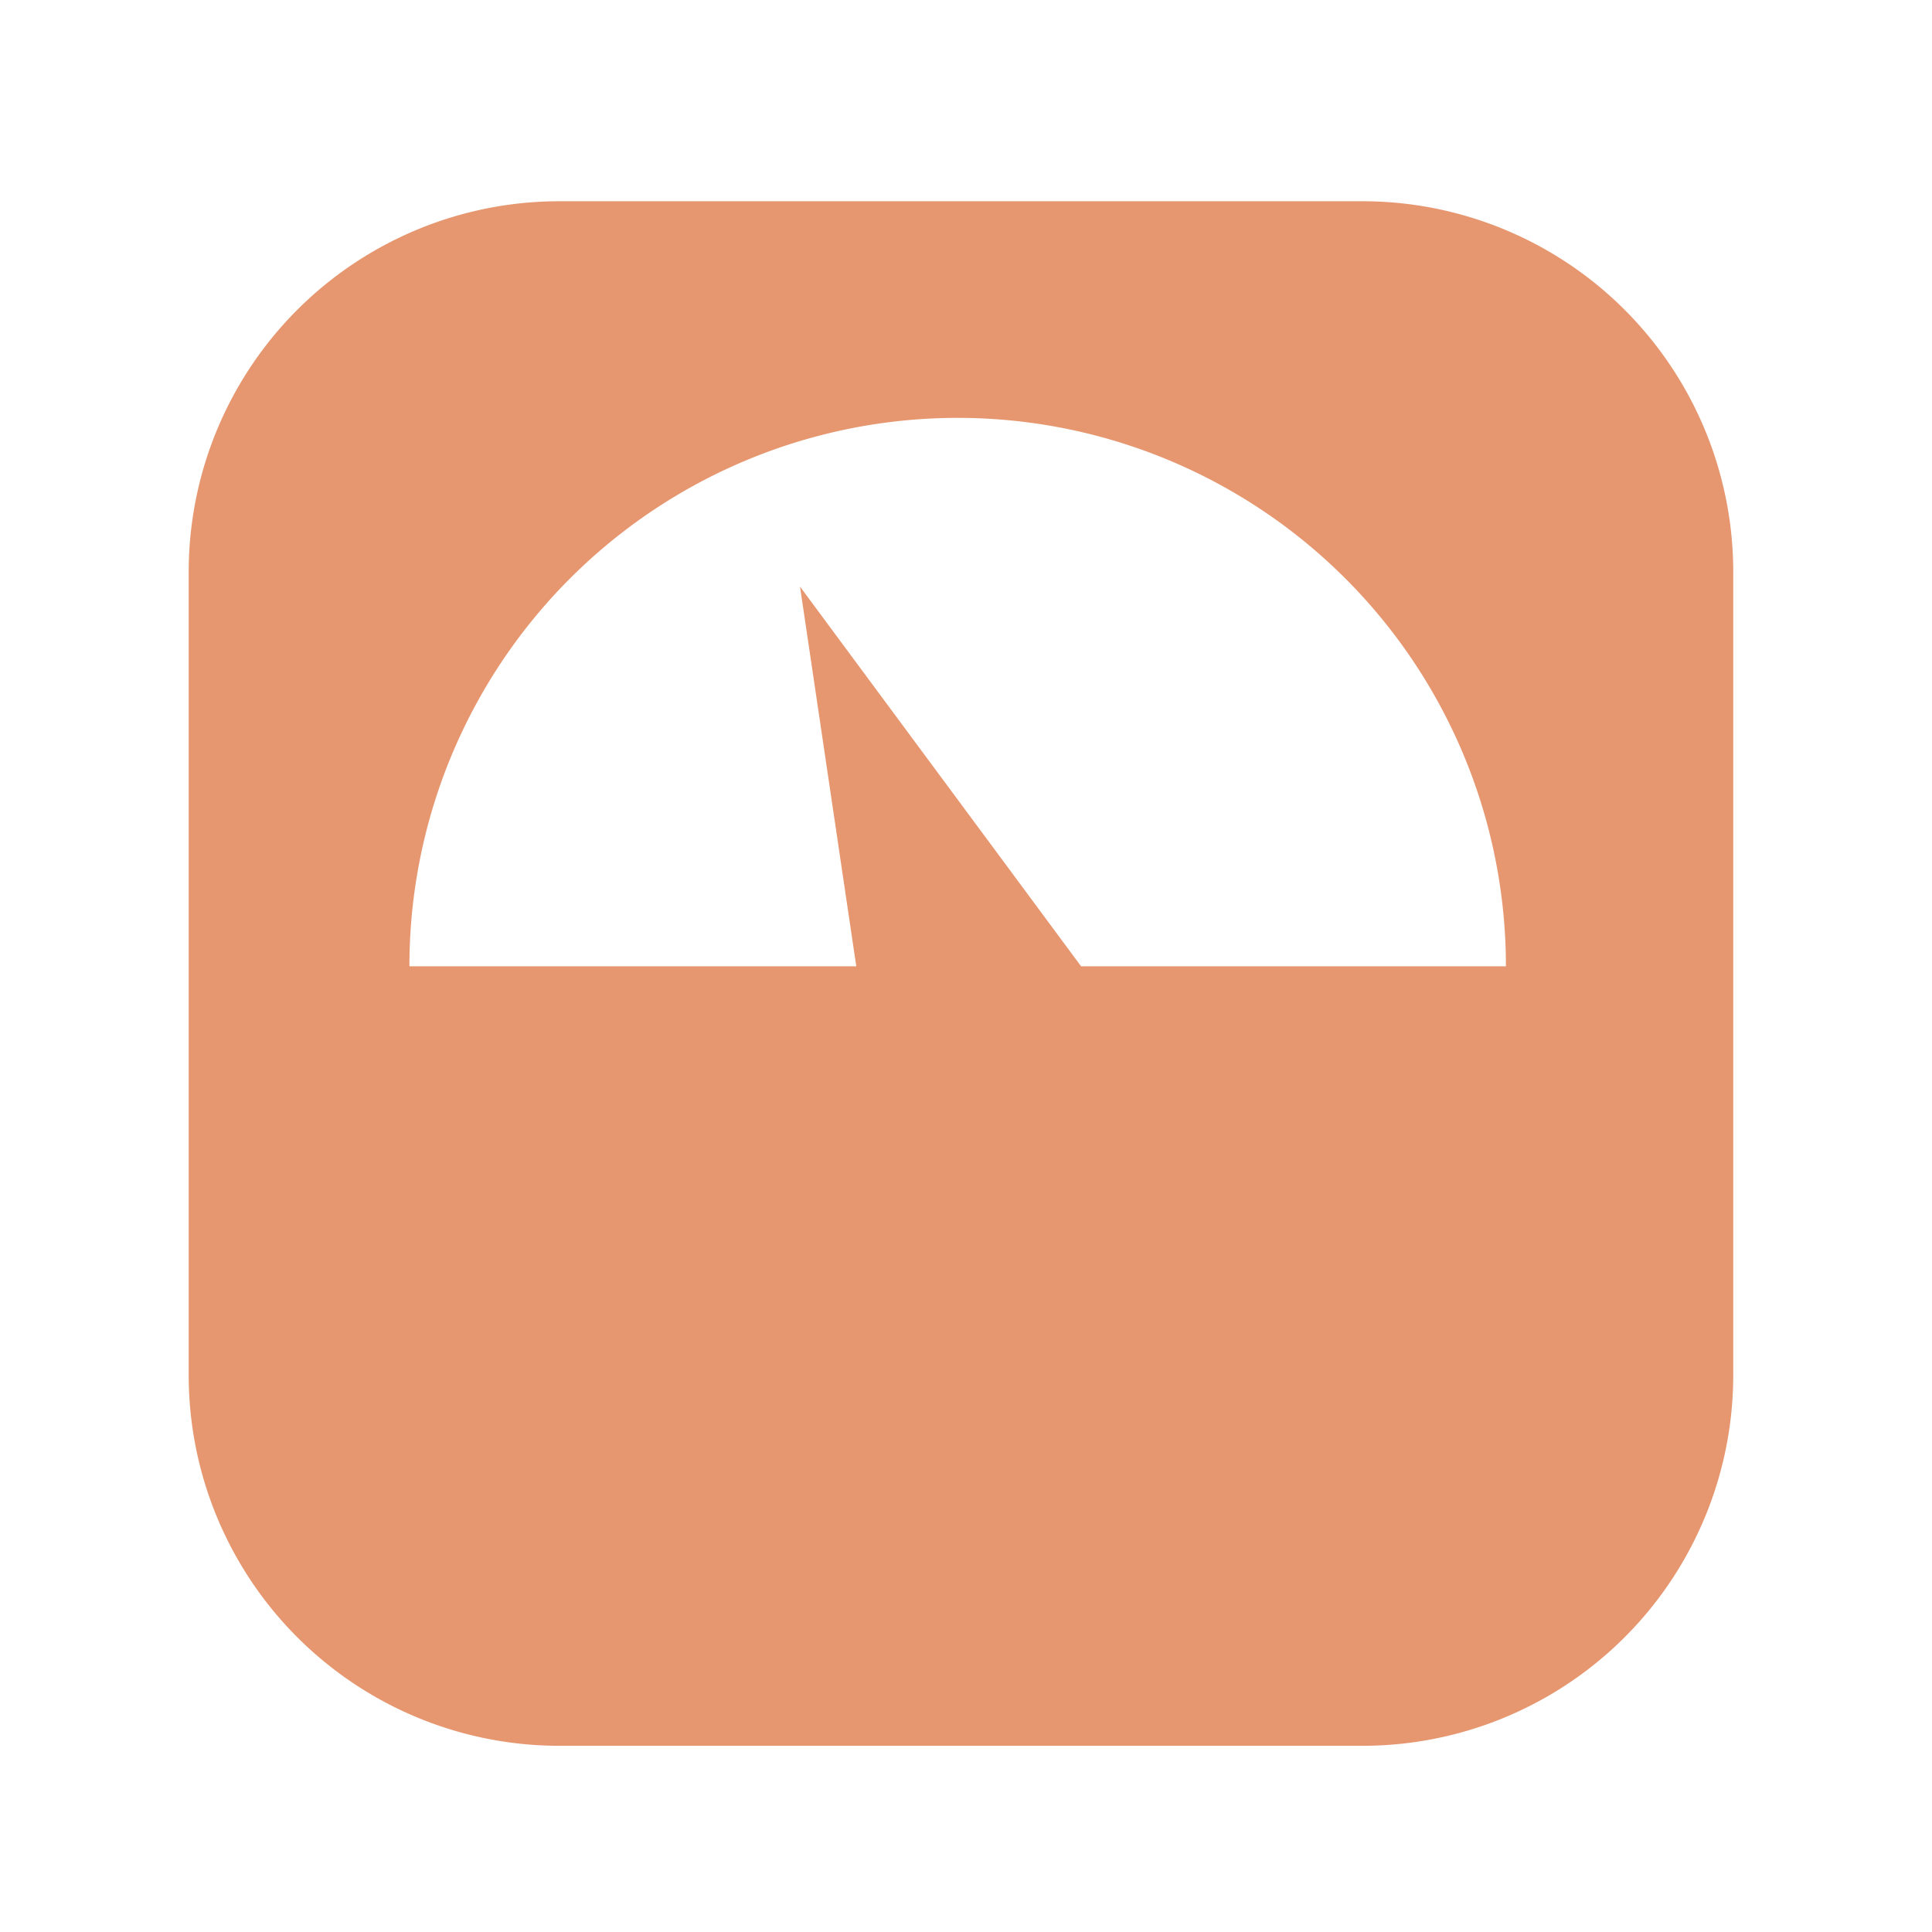 <svg xmlns="http://www.w3.org/2000/svg" viewBox="0 0 24 24">
  <path fill="#E69770"
    d="M6.959 2.5a4.605 4.605 0 0 0-4.615 4.615v9.957a4.605 4.605 0 0 0 4.615 4.615h9.957a4.605 4.605 0 0 0 4.615-4.615V7.115A4.605 4.605 0 0 0 16.916 2.5zm4.938 2.691a6.811 6.811 0 0 1 6.81 6.813H13.43L9.938 7.287l.699 4.717H5.086a6.811 6.811 0 0 1 6.81-6.813z" />
</svg>
